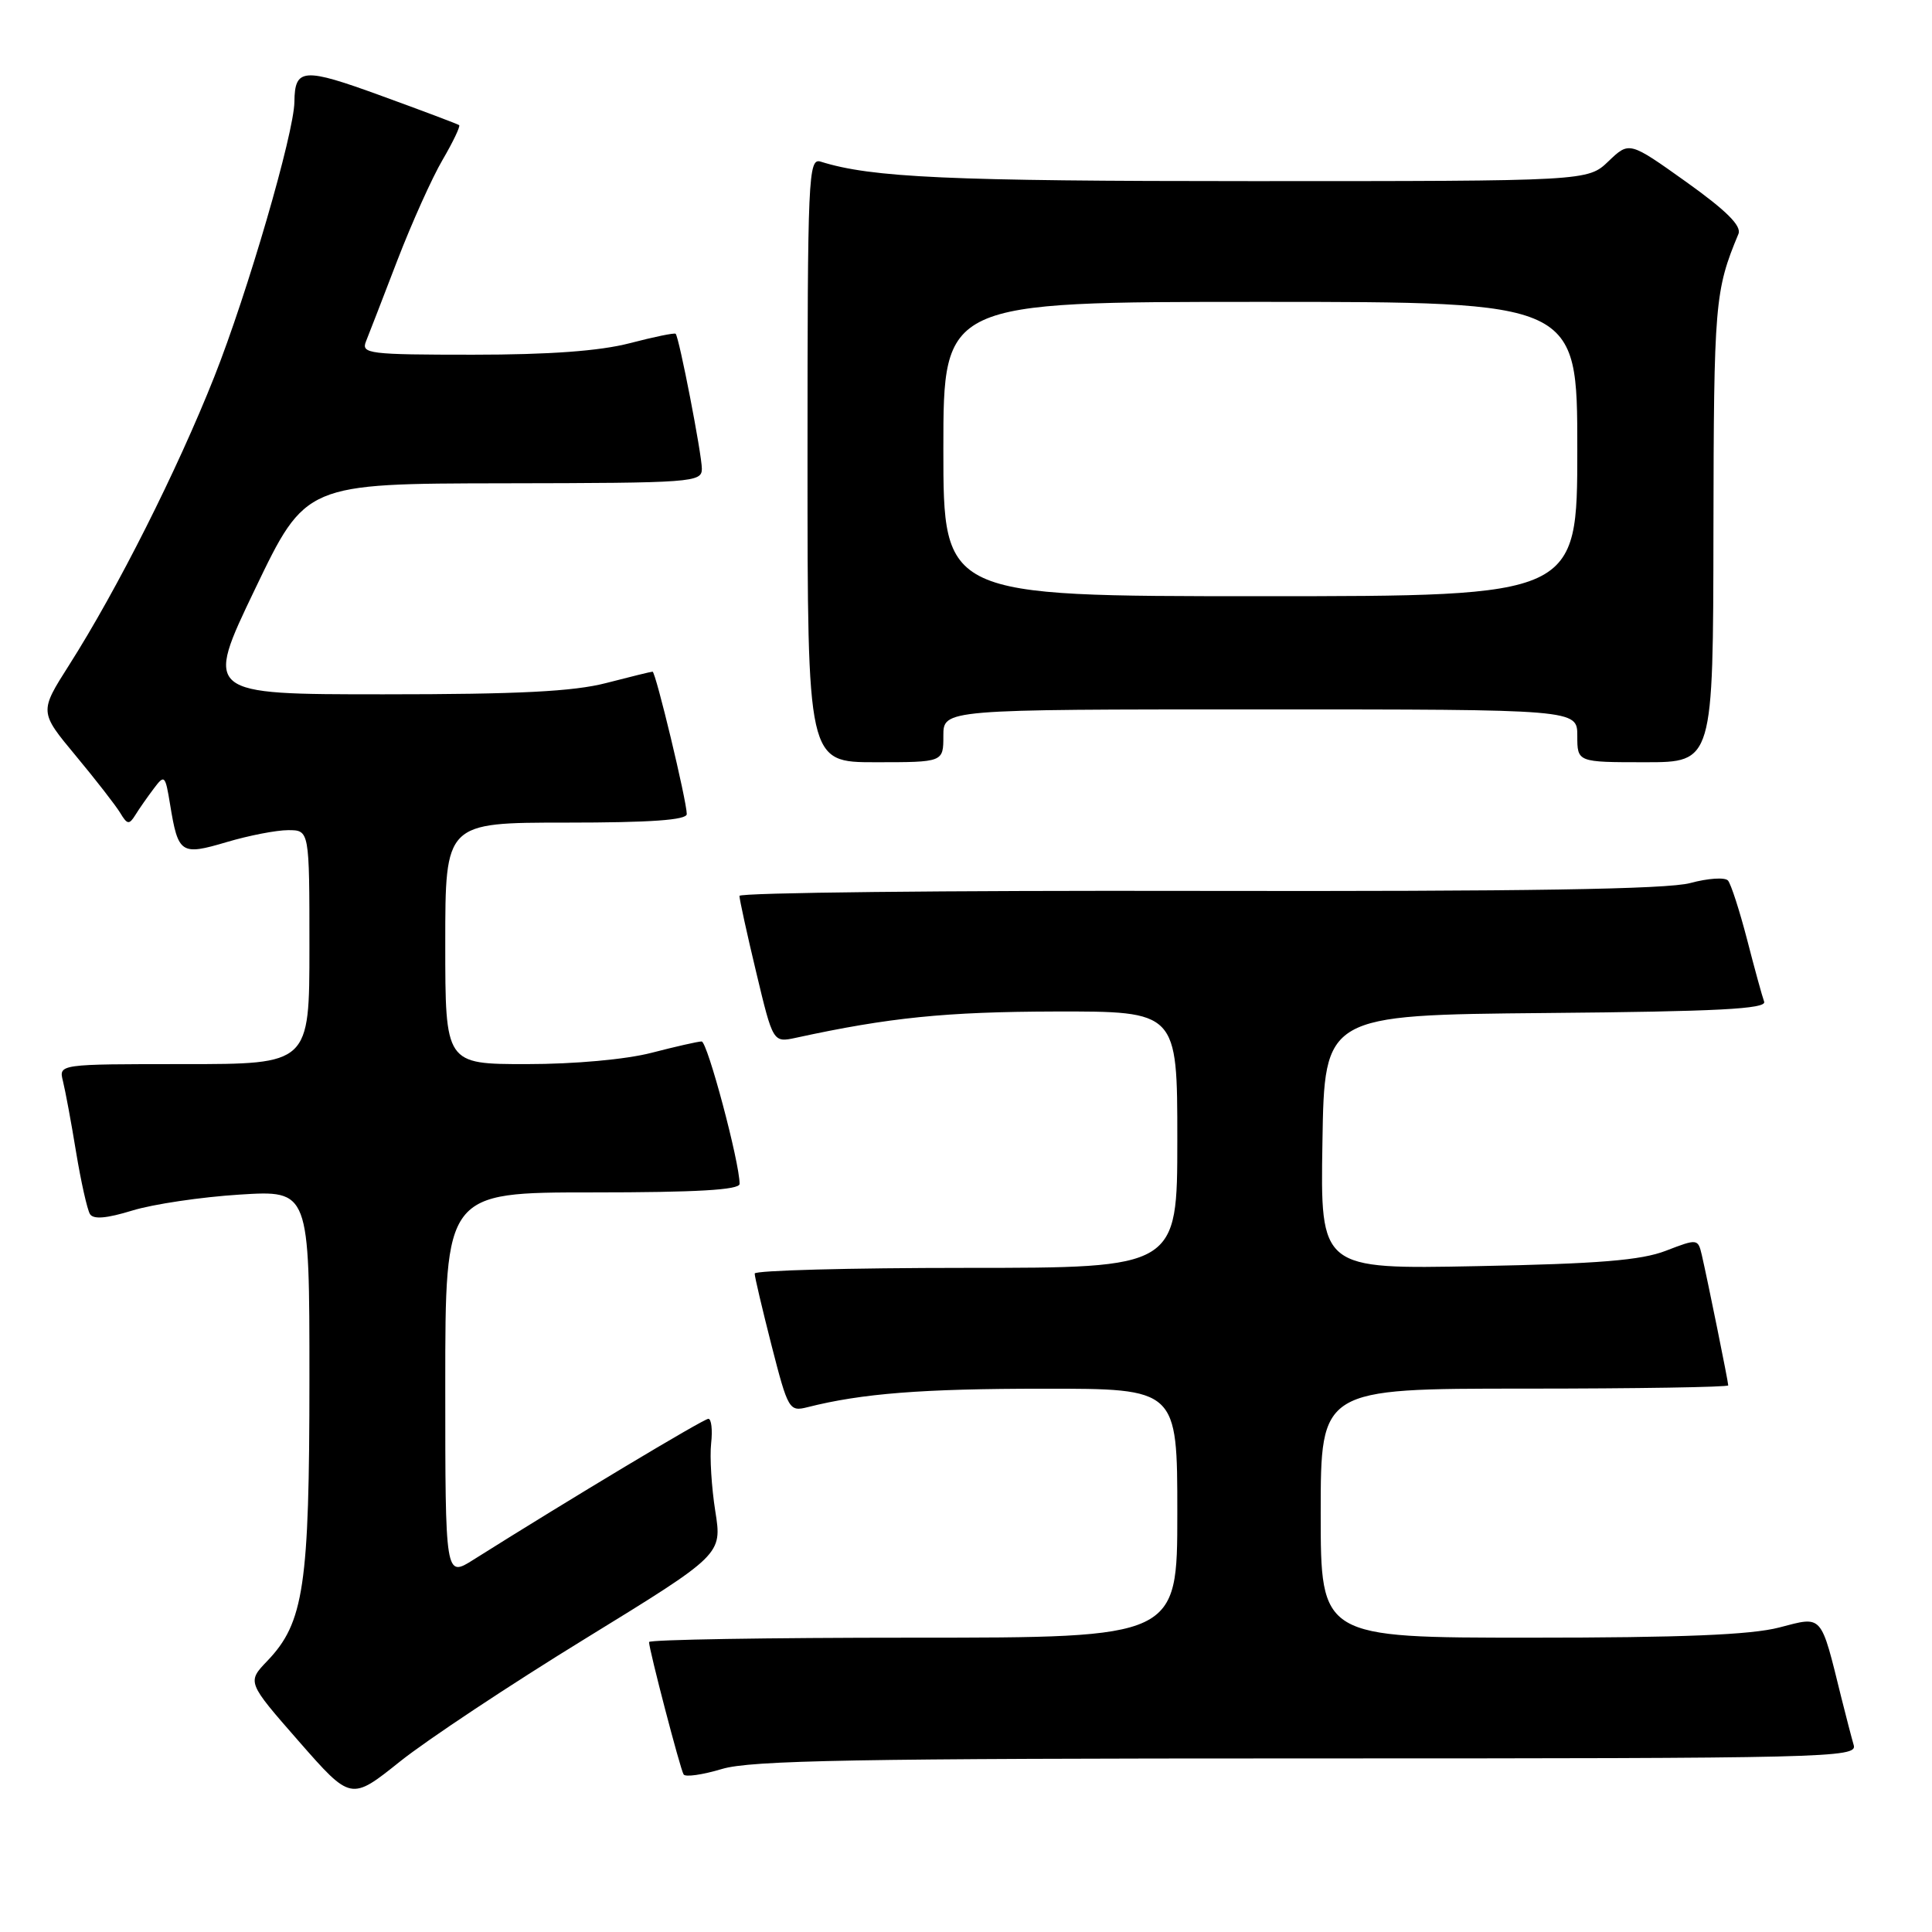 <?xml version="1.0" encoding="UTF-8" standalone="no"?>
<!DOCTYPE svg PUBLIC "-//W3C//DTD SVG 1.1//EN" "http://www.w3.org/Graphics/SVG/1.1/DTD/svg11.dtd" >
<svg xmlns="http://www.w3.org/2000/svg" xmlns:xlink="http://www.w3.org/1999/xlink" version="1.1" viewBox="0 0 256 256">
 <g >
 <path fill="currentColor"
d=" M 77.60 217.10 C 95.69 205.98 95.69 205.98 94.78 200.24 C 94.28 197.08 94.03 193.04 94.23 191.25 C 94.43 189.46 94.26 188.00 93.86 188.00 C 93.23 188.00 75.42 198.68 62.75 206.66 C 59.00 209.03 59.00 209.03 59.00 183.51 C 59.00 158.00 59.00 158.00 78.50 158.00 C 92.29 158.00 98.00 157.67 98.00 156.87 C 98.00 153.99 93.73 138.00 92.97 138.00 C 92.49 138.00 89.51 138.68 86.34 139.50 C 82.94 140.38 76.15 141.00 69.79 141.00 C 59.00 141.00 59.00 141.00 59.00 125.00 C 59.00 109.00 59.00 109.00 75.00 109.00 C 86.20 109.00 91.00 108.66 91.00 107.87 C 91.00 106.14 86.88 89.00 86.47 89.00 C 86.26 89.00 83.51 89.68 80.34 90.50 C 76.00 91.63 68.72 92.00 50.84 92.00 C 27.10 92.00 27.10 92.00 33.80 78.04 C 40.50 64.08 40.50 64.08 66.75 64.04 C 91.82 64.00 93.00 63.92 93.00 62.11 C 93.00 60.22 90.00 44.74 89.53 44.23 C 89.40 44.07 86.65 44.64 83.43 45.48 C 79.46 46.51 72.80 47.00 62.68 47.00 C 48.89 47.00 47.84 46.87 48.49 45.25 C 48.88 44.29 50.75 39.45 52.65 34.50 C 54.56 29.55 57.25 23.55 58.65 21.17 C 60.04 18.79 61.02 16.73 60.84 16.58 C 60.65 16.44 56.02 14.69 50.54 12.70 C 40.18 8.92 39.06 9.00 39.01 13.50 C 38.96 17.65 32.80 38.82 28.39 49.94 C 23.48 62.32 15.57 78.04 9.16 88.12 C 5.21 94.33 5.21 94.33 10.04 100.14 C 12.70 103.34 15.35 106.75 15.94 107.73 C 16.86 109.27 17.12 109.30 17.93 108.00 C 18.44 107.17 19.54 105.60 20.37 104.50 C 21.80 102.59 21.90 102.69 22.54 106.61 C 23.61 113.14 23.97 113.38 30.04 111.58 C 32.97 110.71 36.63 110.00 38.18 110.00 C 41.00 110.00 41.00 110.00 41.00 125.50 C 41.00 141.00 41.00 141.00 24.39 141.00 C 7.78 141.00 7.78 141.00 8.34 143.25 C 8.65 144.49 9.44 148.72 10.08 152.65 C 10.73 156.59 11.56 160.28 11.92 160.87 C 12.37 161.60 14.12 161.45 17.54 160.40 C 20.27 159.56 26.66 158.61 31.75 158.29 C 41.00 157.71 41.00 157.71 41.00 182.69 C 41.00 210.13 40.27 215.02 35.42 220.08 C 32.73 222.89 32.73 222.89 39.61 230.75 C 46.50 238.61 46.50 238.61 53.00 233.41 C 56.58 230.55 67.64 223.21 77.60 217.10 Z  M 173.23 233.00 C 242.19 233.00 246.11 232.91 245.63 231.25 C 245.35 230.29 244.62 227.47 244.00 225.00 C 241.21 213.71 241.58 214.14 235.76 215.65 C 232.01 216.63 222.83 217.00 202.78 217.00 C 175.00 217.00 175.00 217.00 175.00 200.50 C 175.00 184.00 175.00 184.00 202.00 184.00 C 216.85 184.00 229.00 183.80 229.00 183.57 C 229.00 183.08 226.29 169.73 225.50 166.30 C 224.99 164.13 224.92 164.12 220.74 165.73 C 217.46 167.00 211.82 167.46 195.73 167.77 C 174.95 168.18 174.95 168.18 175.23 151.34 C 175.50 134.50 175.50 134.50 204.85 134.23 C 227.62 134.03 234.10 133.69 233.76 132.73 C 233.51 132.06 232.49 128.35 231.50 124.50 C 230.50 120.65 229.36 117.13 228.97 116.68 C 228.58 116.22 226.32 116.37 223.96 117.01 C 220.91 117.83 202.06 118.13 158.84 118.05 C 125.38 117.98 97.99 118.28 97.98 118.71 C 97.98 119.15 98.97 123.70 100.20 128.83 C 102.43 138.16 102.43 138.16 105.47 137.51 C 117.83 134.82 125.32 134.07 139.75 134.03 C 156.00 134.00 156.00 134.00 156.00 151.00 C 156.00 168.00 156.00 168.00 128.00 168.00 C 112.60 168.00 100.00 168.34 100.00 168.75 C 99.99 169.16 101.01 173.46 102.24 178.30 C 104.42 186.80 104.58 187.07 107.00 186.46 C 114.19 184.64 122.18 184.01 138.25 184.01 C 156.00 184.00 156.00 184.00 156.00 200.50 C 156.00 217.00 156.00 217.00 121.00 217.00 C 101.75 217.00 86.00 217.26 86.00 217.58 C 86.00 218.57 90.13 234.40 90.58 235.12 C 90.81 235.50 93.09 235.17 95.66 234.40 C 99.47 233.25 113.55 233.00 173.23 233.00 Z  M 125.00 97.50 C 125.00 94.00 125.00 94.00 167.00 94.00 C 209.00 94.00 209.00 94.00 209.00 97.50 C 209.00 101.00 209.00 101.00 218.00 101.00 C 227.00 101.00 227.00 101.00 227.04 70.25 C 227.09 40.13 227.22 38.52 230.35 31.00 C 230.80 29.94 228.77 27.92 223.44 24.11 C 215.89 18.73 215.89 18.73 213.14 21.36 C 210.39 24.00 210.39 24.00 165.83 24.00 C 125.75 24.00 115.49 23.54 108.75 21.42 C 107.10 20.90 107.00 23.23 107.00 60.93 C 107.00 101.00 107.00 101.00 116.00 101.00 C 125.00 101.00 125.00 101.00 125.00 97.50 Z  M 125.00 59.50 C 125.00 40.00 125.00 40.00 167.00 40.00 C 209.00 40.00 209.00 40.00 209.00 59.50 C 209.00 79.00 209.00 79.00 167.00 79.00 C 125.00 79.00 125.00 79.00 125.00 59.50 Z "/>
</g>
</svg>